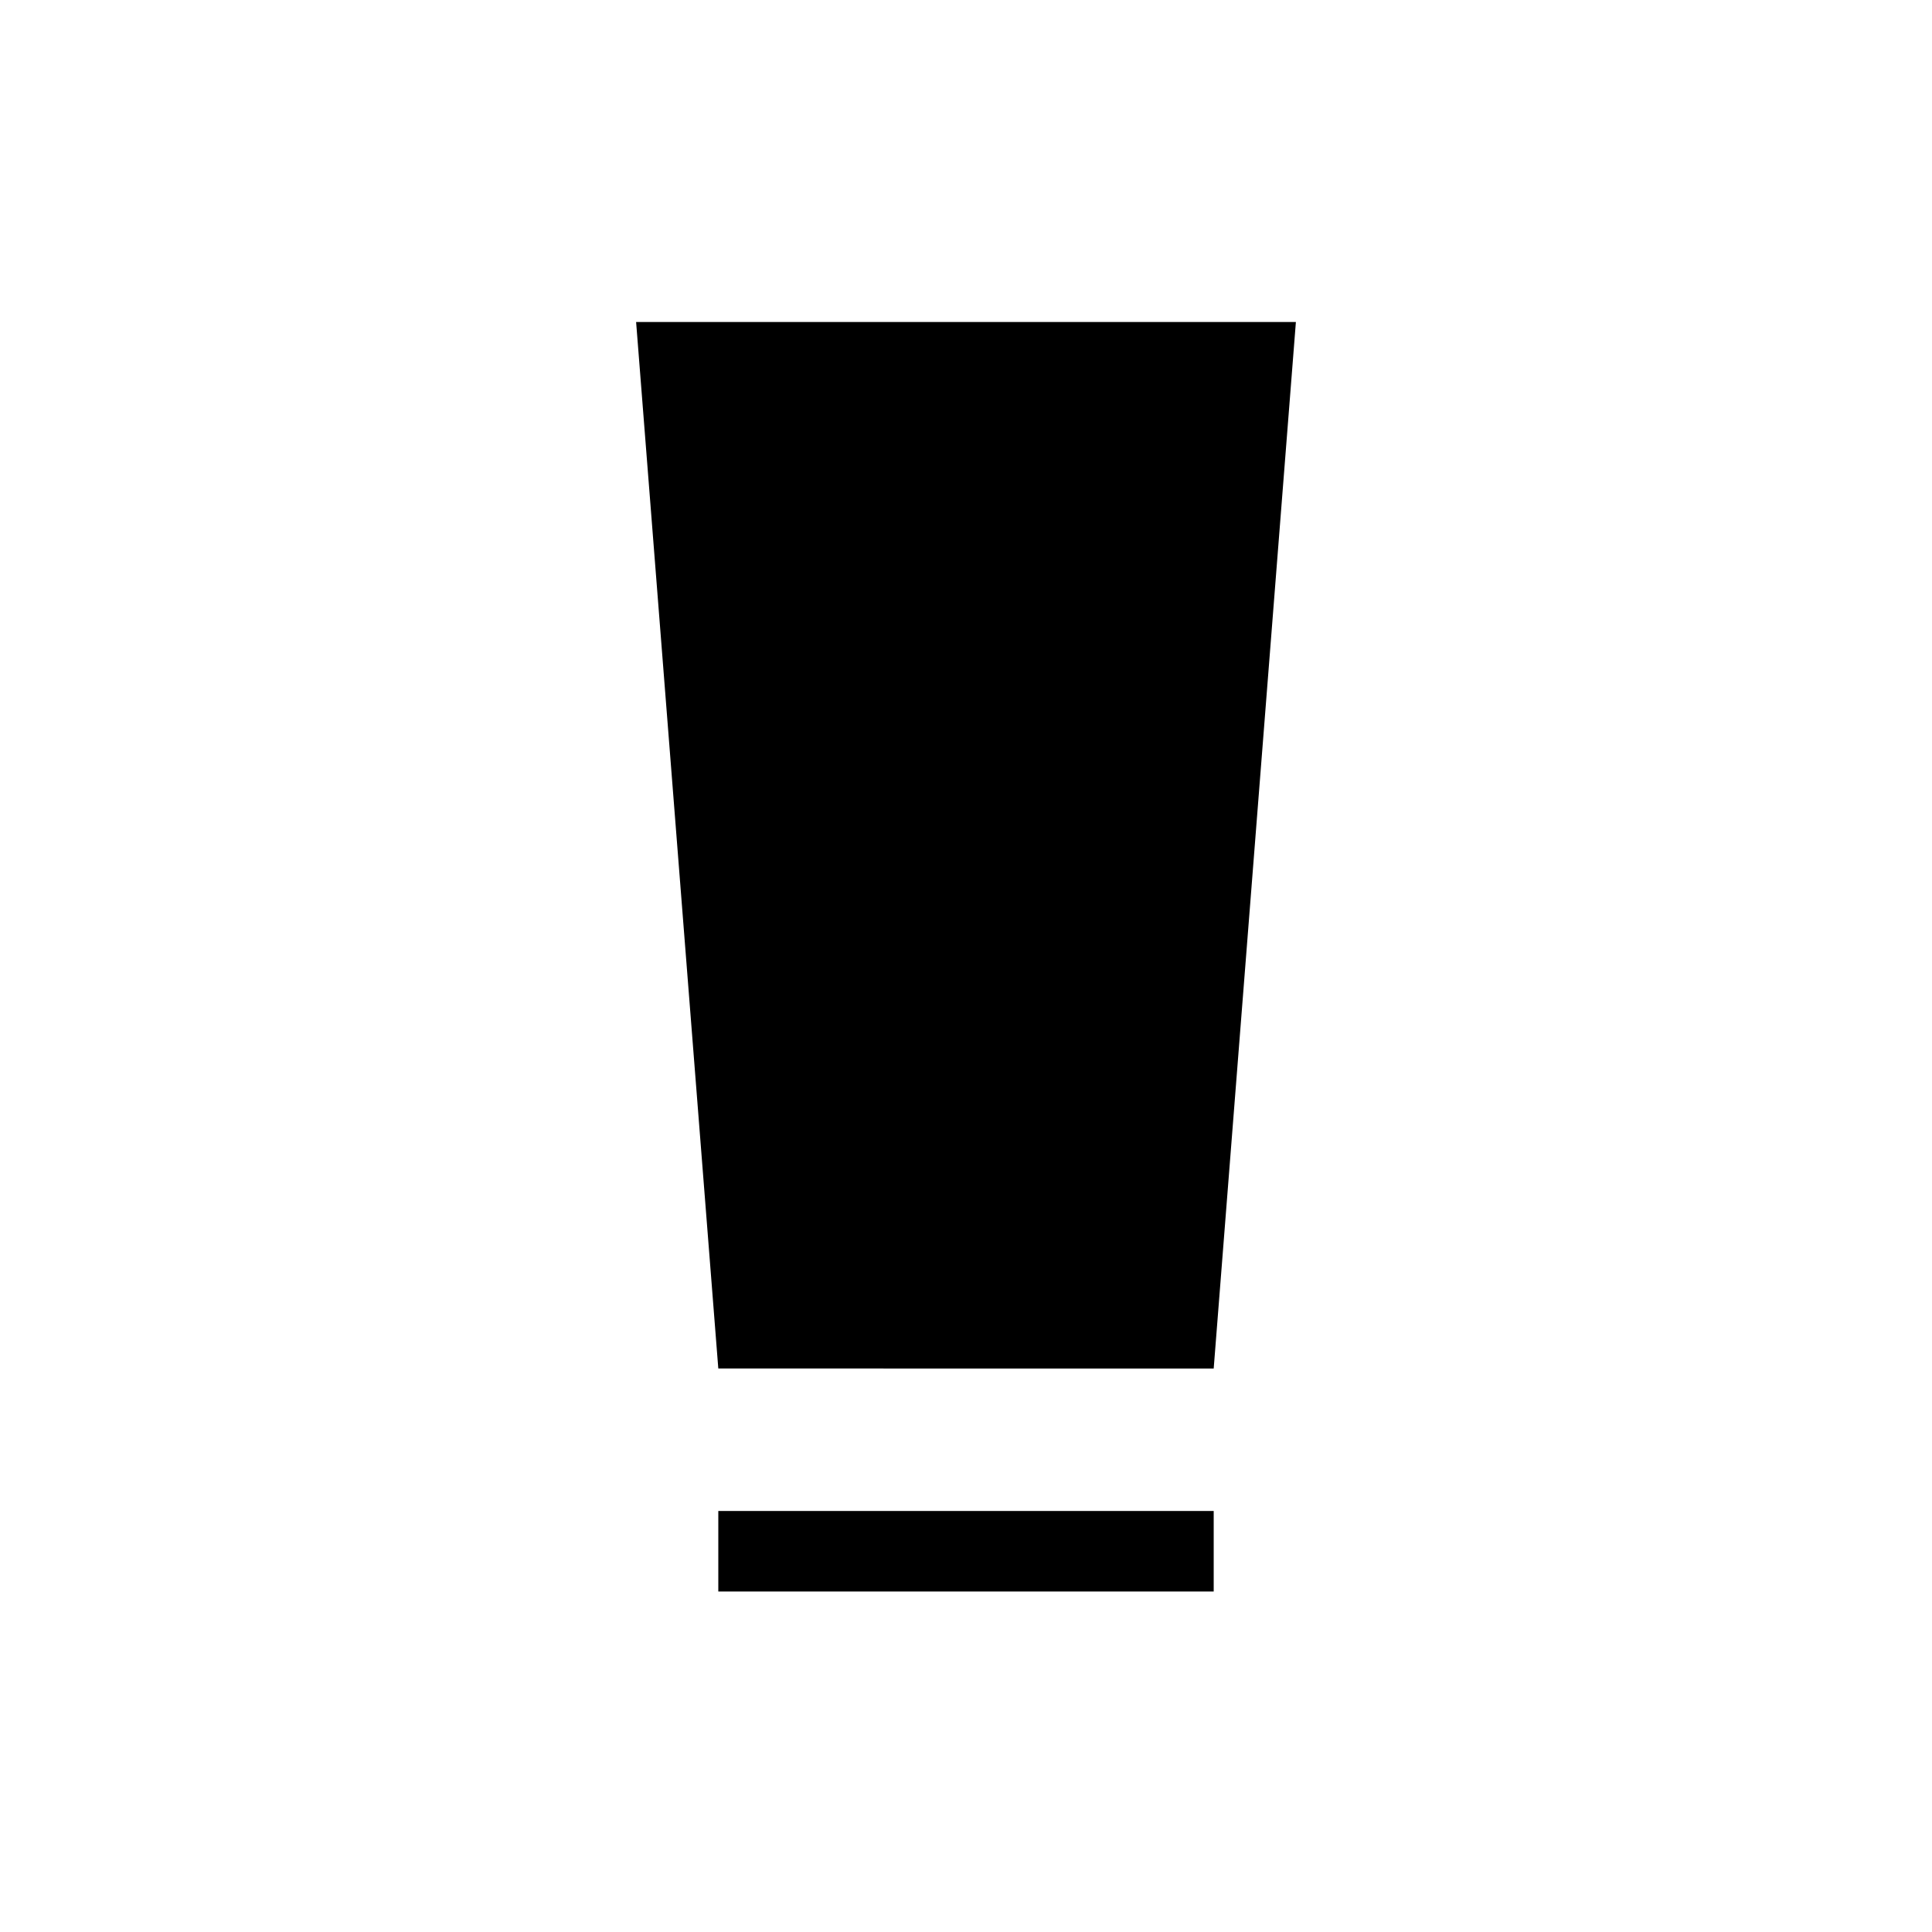 <svg xmlns="http://www.w3.org/2000/svg" xmlns:xlink="http://www.w3.org/1999/xlink" width="24" height="24" viewBox="0 0 24 24"><path fill="currentColor" d="M8.923 19.77v-1h6.154v1zm0-2.77L7.902 4h8.196l-1.021 13z"/></svg>